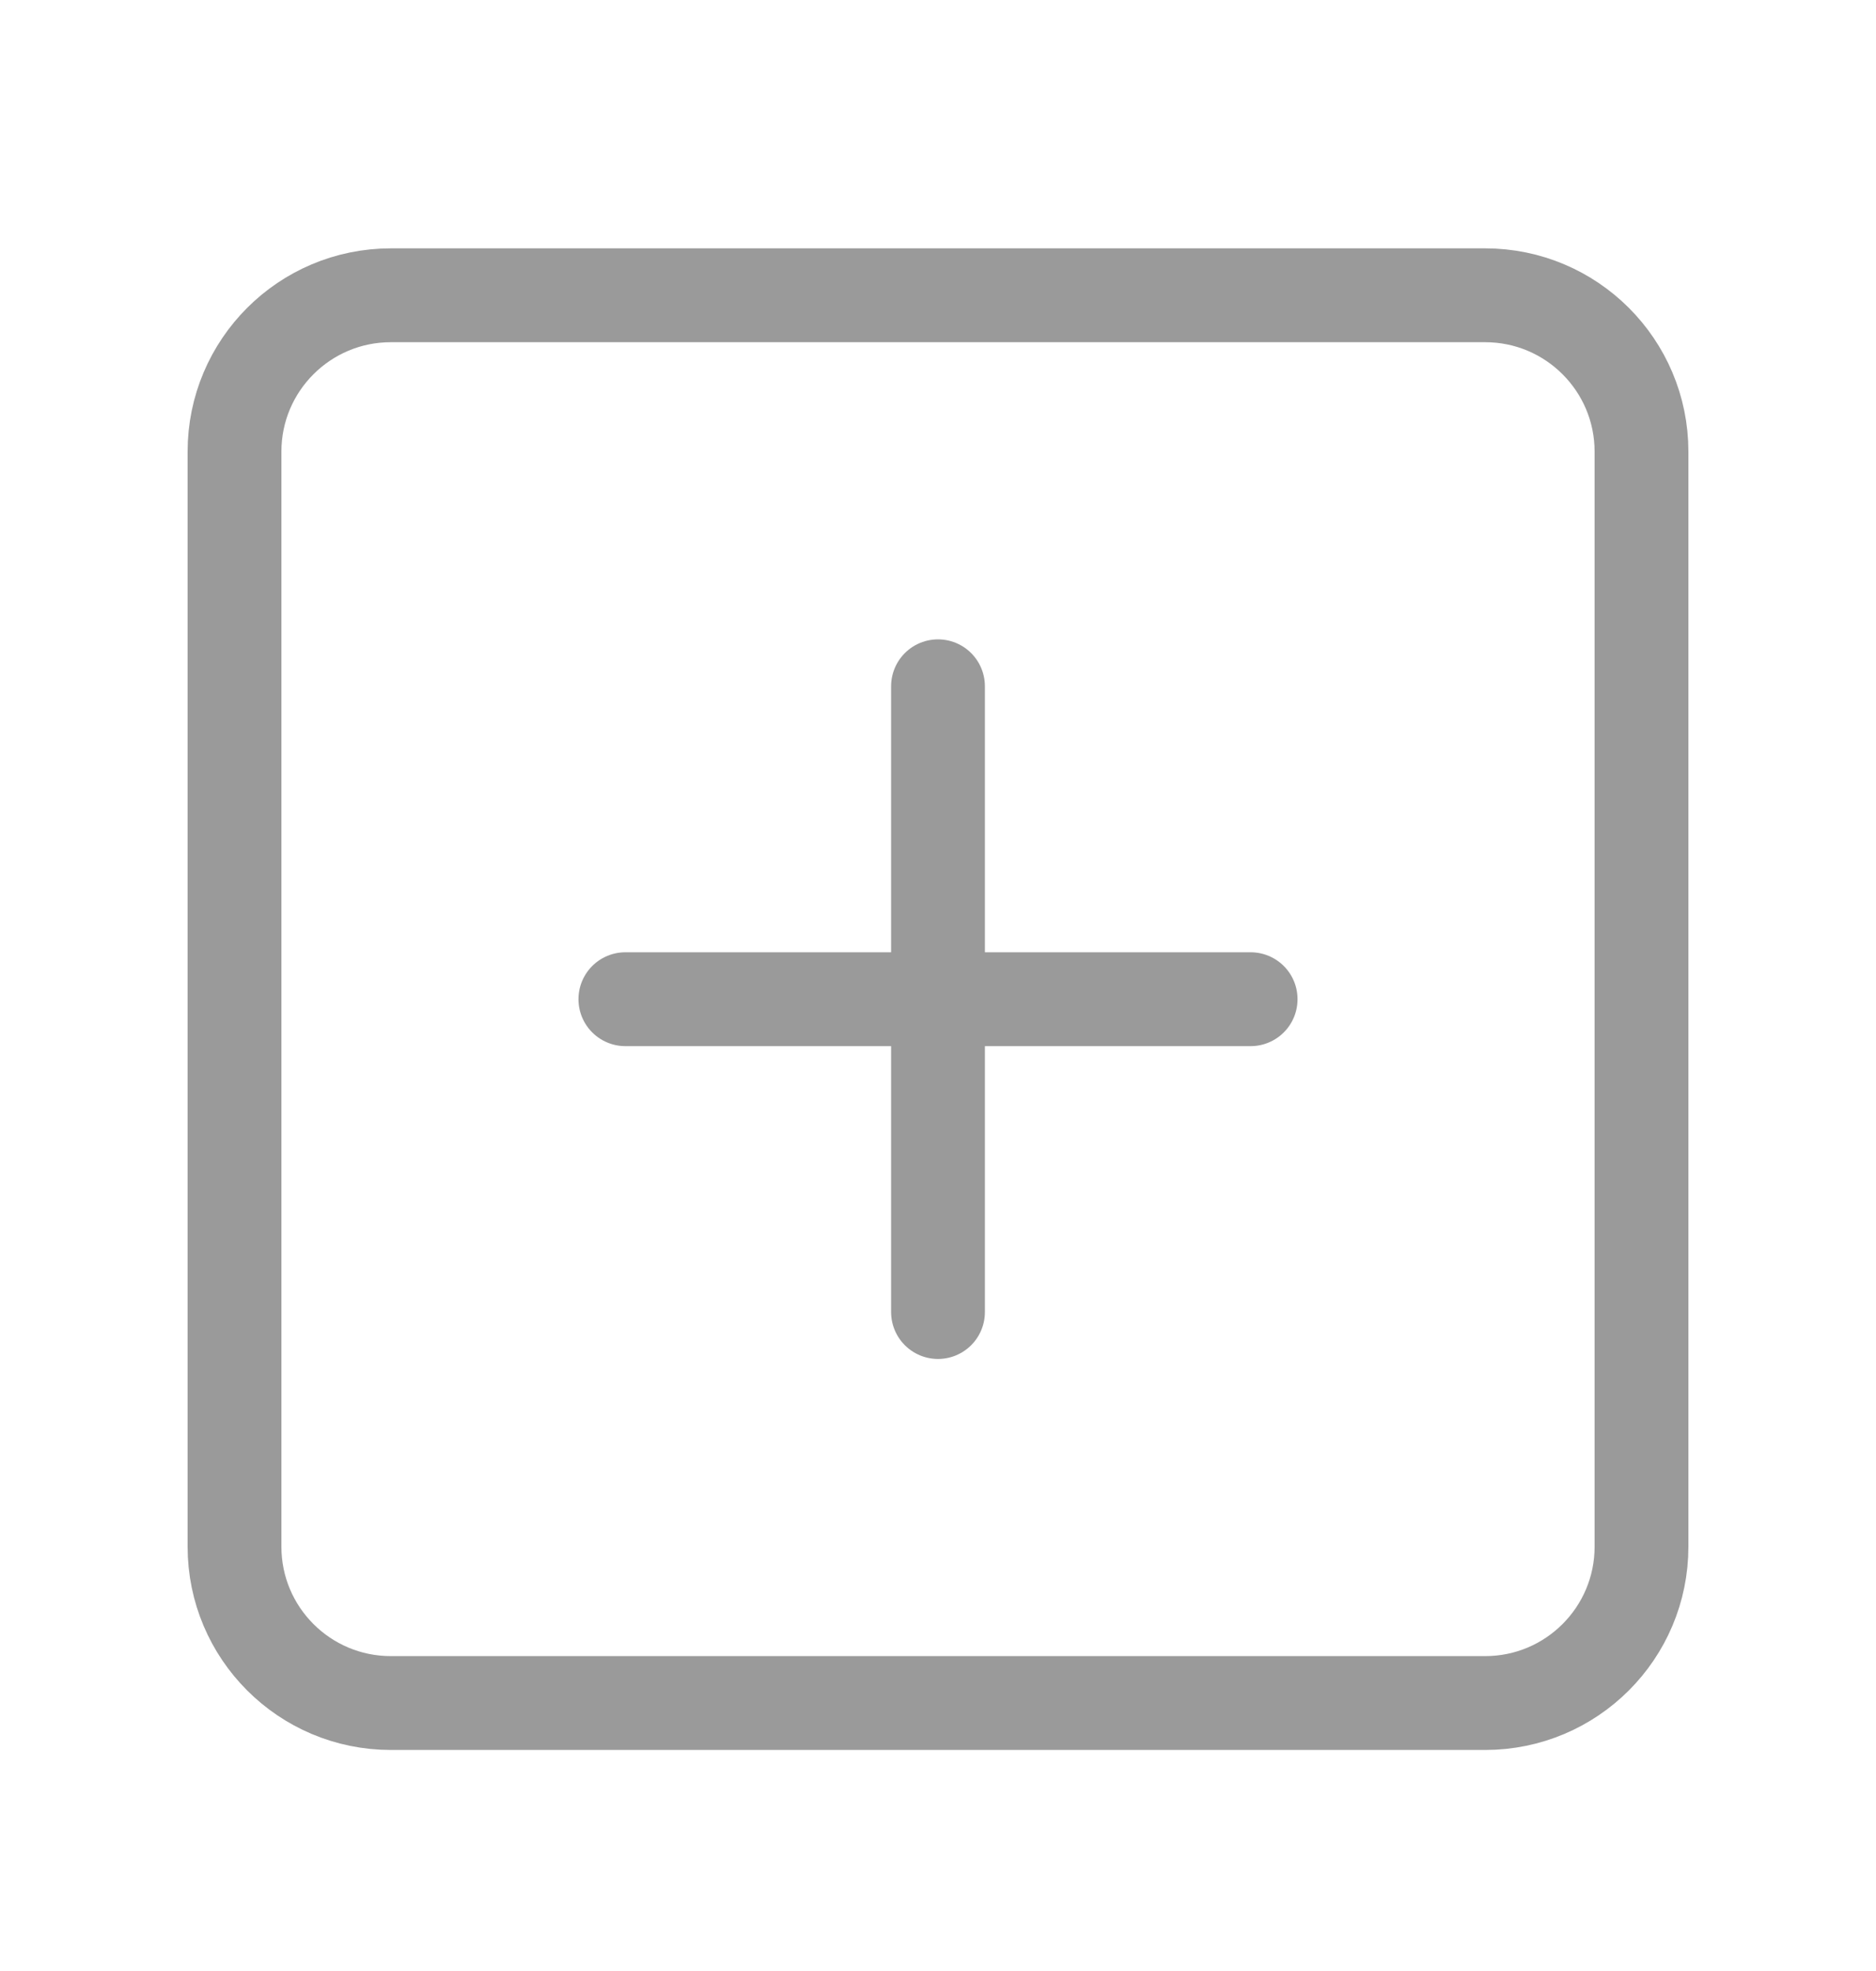 <svg fill="none" height="21" viewBox="0 0 20 21" width="20" xmlns="http://www.w3.org/2000/svg">
    <path
        d="M15.833 3.146H4.167C3.246 3.146 2.5 3.892 2.5 4.812V16.479C2.5 17.399 3.246 18.145 4.167 18.145H15.833C16.754 18.145 17.5 17.399 17.5 16.479V4.812C17.5 3.892 16.754 3.146 15.833 3.146Z"
        stroke="#9A9A9A" stroke-linecap="round" stroke-linejoin="round" />
    <path d="M10 7.312V13.979" stroke="#9A9A9A" stroke-linecap="round" stroke-linejoin="round" />
    <path d="M6.667 10.646H13.333" stroke="#9A9A9A" stroke-linecap="round"
        stroke-linejoin="round" />
</svg>
